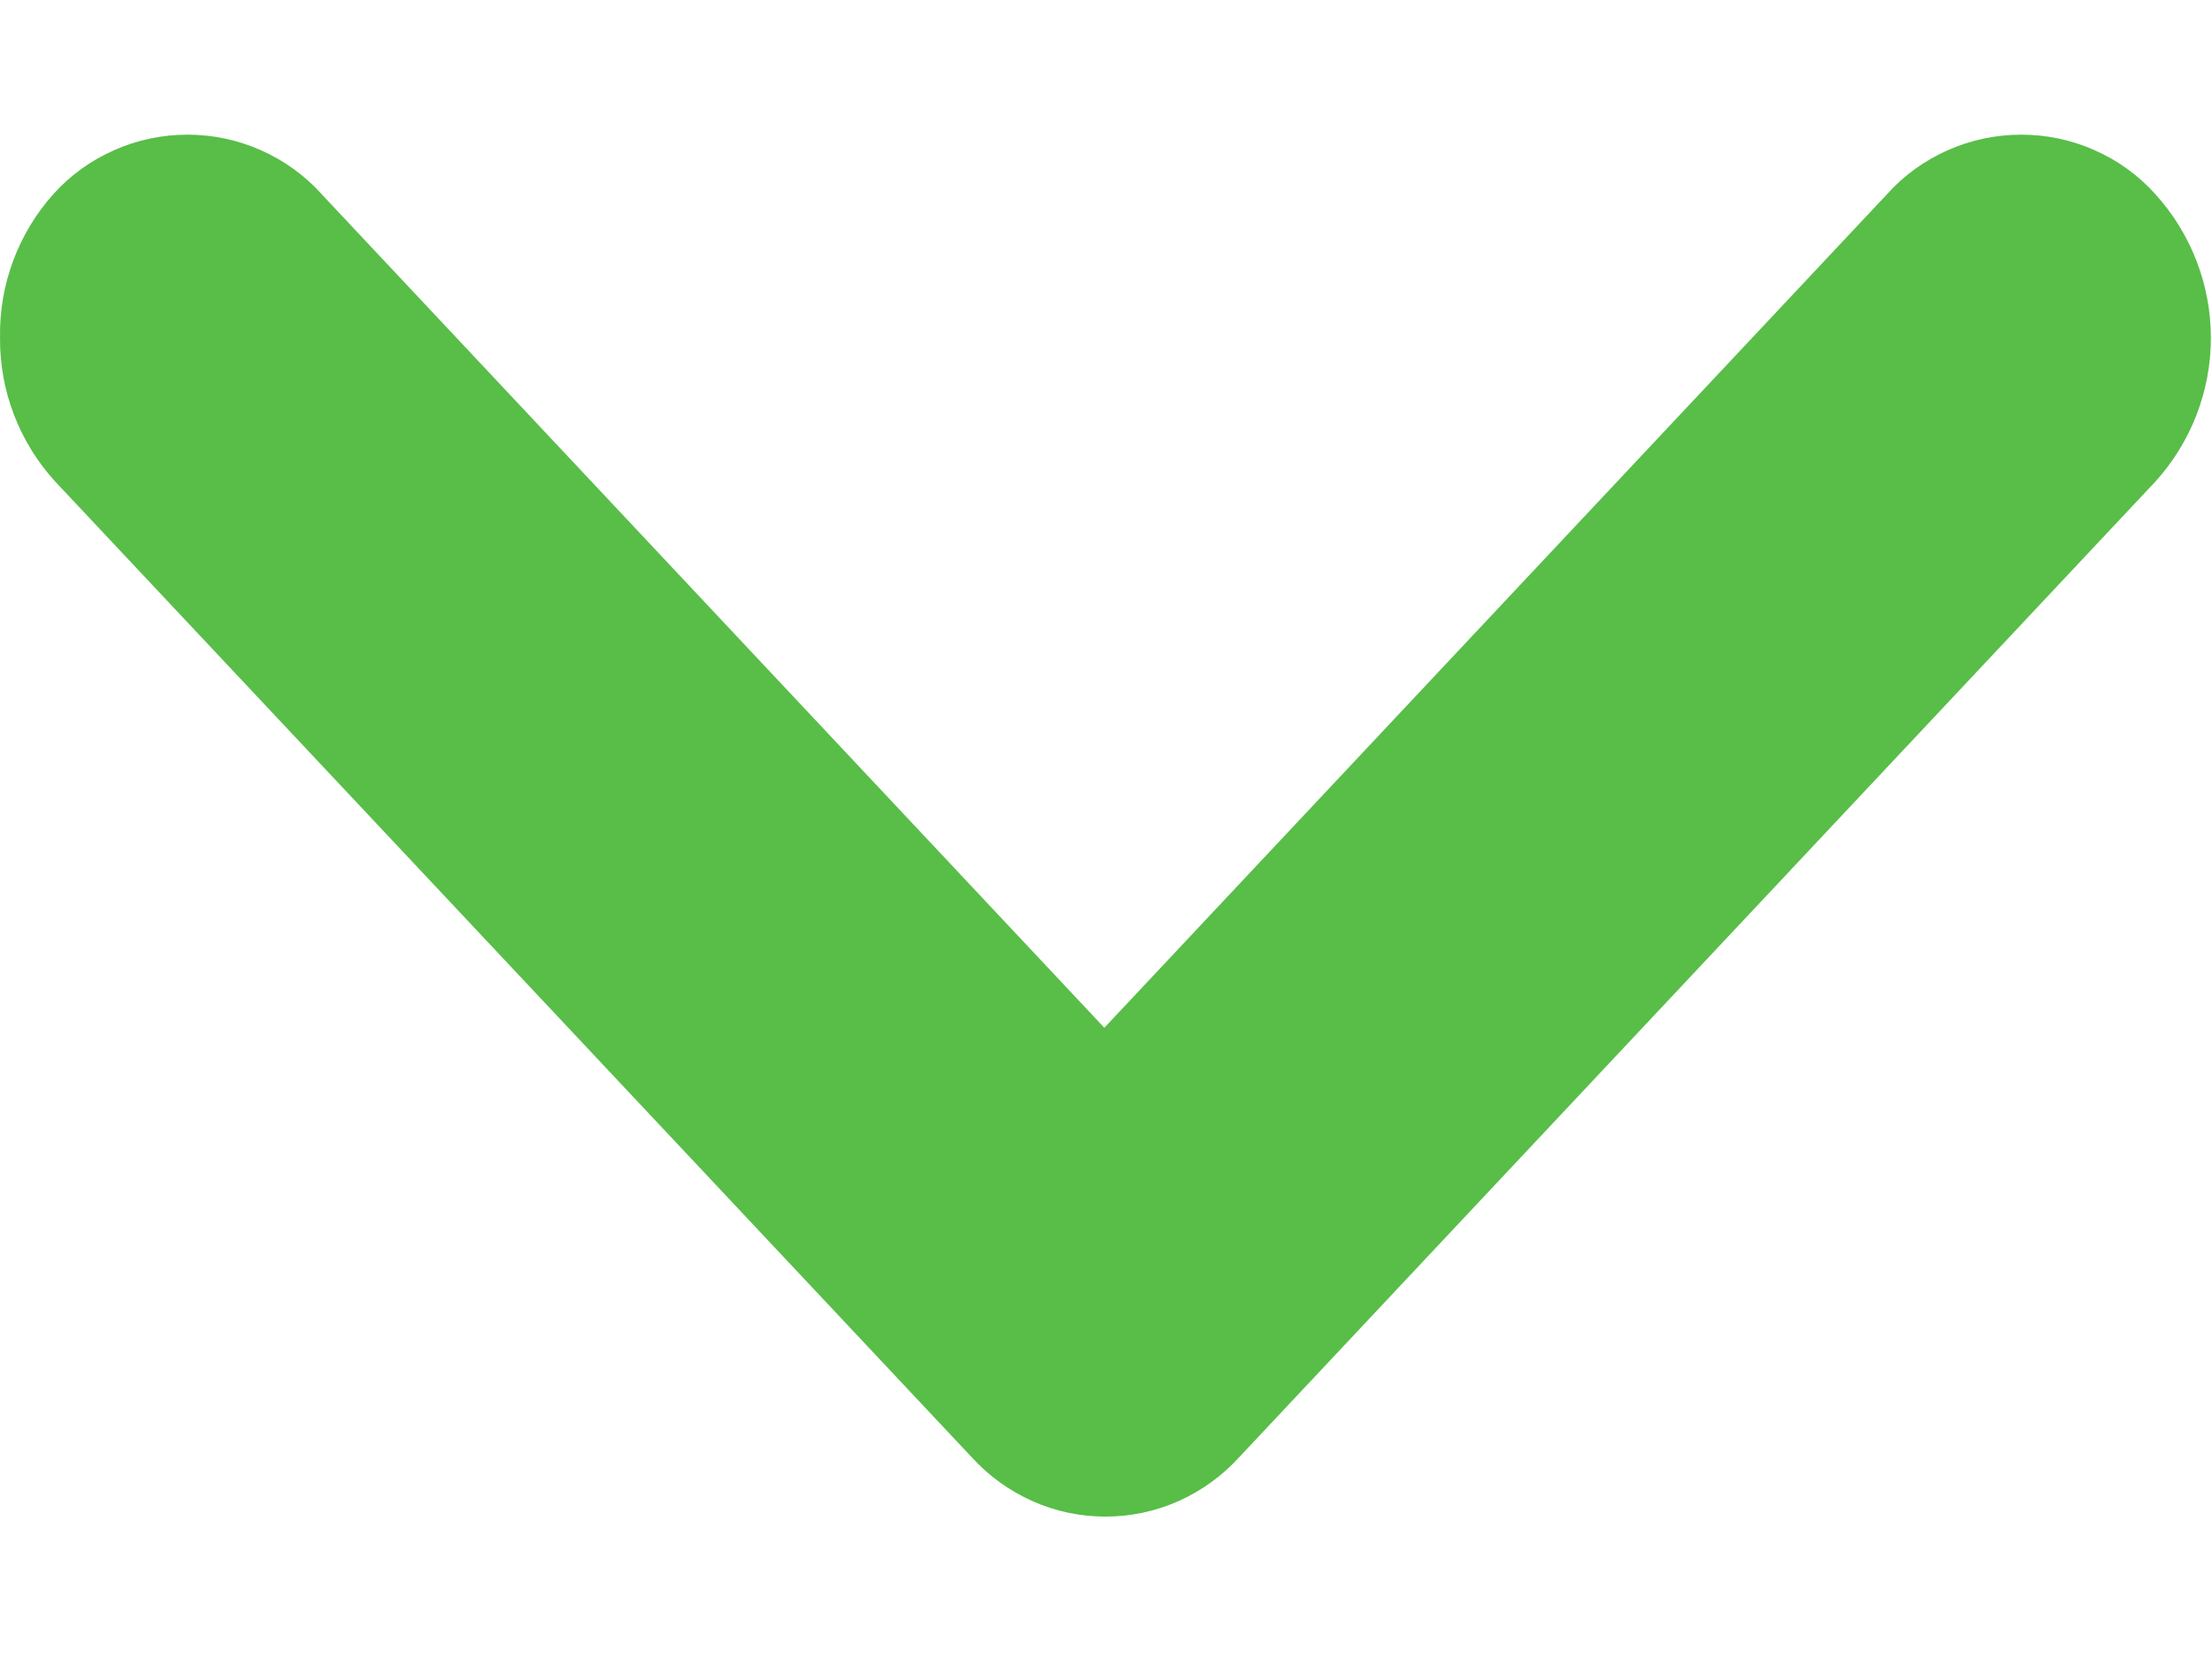 <svg width="8" height="6" viewBox="0 0 8 6" fill="none" xmlns="http://www.w3.org/2000/svg">
<path fill-rule="evenodd" clip-rule="evenodd" d="M9.20606e-05 1.22C-0.002 1.413 0.07 1.6 0.2 1.742L3.515 5.271C3.576 5.338 3.651 5.392 3.734 5.429C3.817 5.466 3.907 5.485 3.998 5.485C4.089 5.485 4.179 5.466 4.262 5.429C4.345 5.392 4.42 5.338 4.481 5.271L7.795 1.742C7.924 1.6 7.996 1.414 7.996 1.222C7.996 1.03 7.924 0.844 7.795 0.702C7.734 0.634 7.659 0.58 7.575 0.543C7.492 0.506 7.401 0.487 7.31 0.487C7.219 0.487 7.128 0.506 7.045 0.543C6.961 0.58 6.886 0.634 6.825 0.702L3.994 3.717L1.163 0.702C1.102 0.634 1.027 0.58 0.943 0.543C0.86 0.506 0.769 0.487 0.678 0.487C0.587 0.487 0.496 0.506 0.413 0.543C0.329 0.58 0.254 0.634 0.193 0.702C0.066 0.844 -0.003 1.029 9.20606e-05 1.22Z" fill="#58BE48"/>
</svg>
